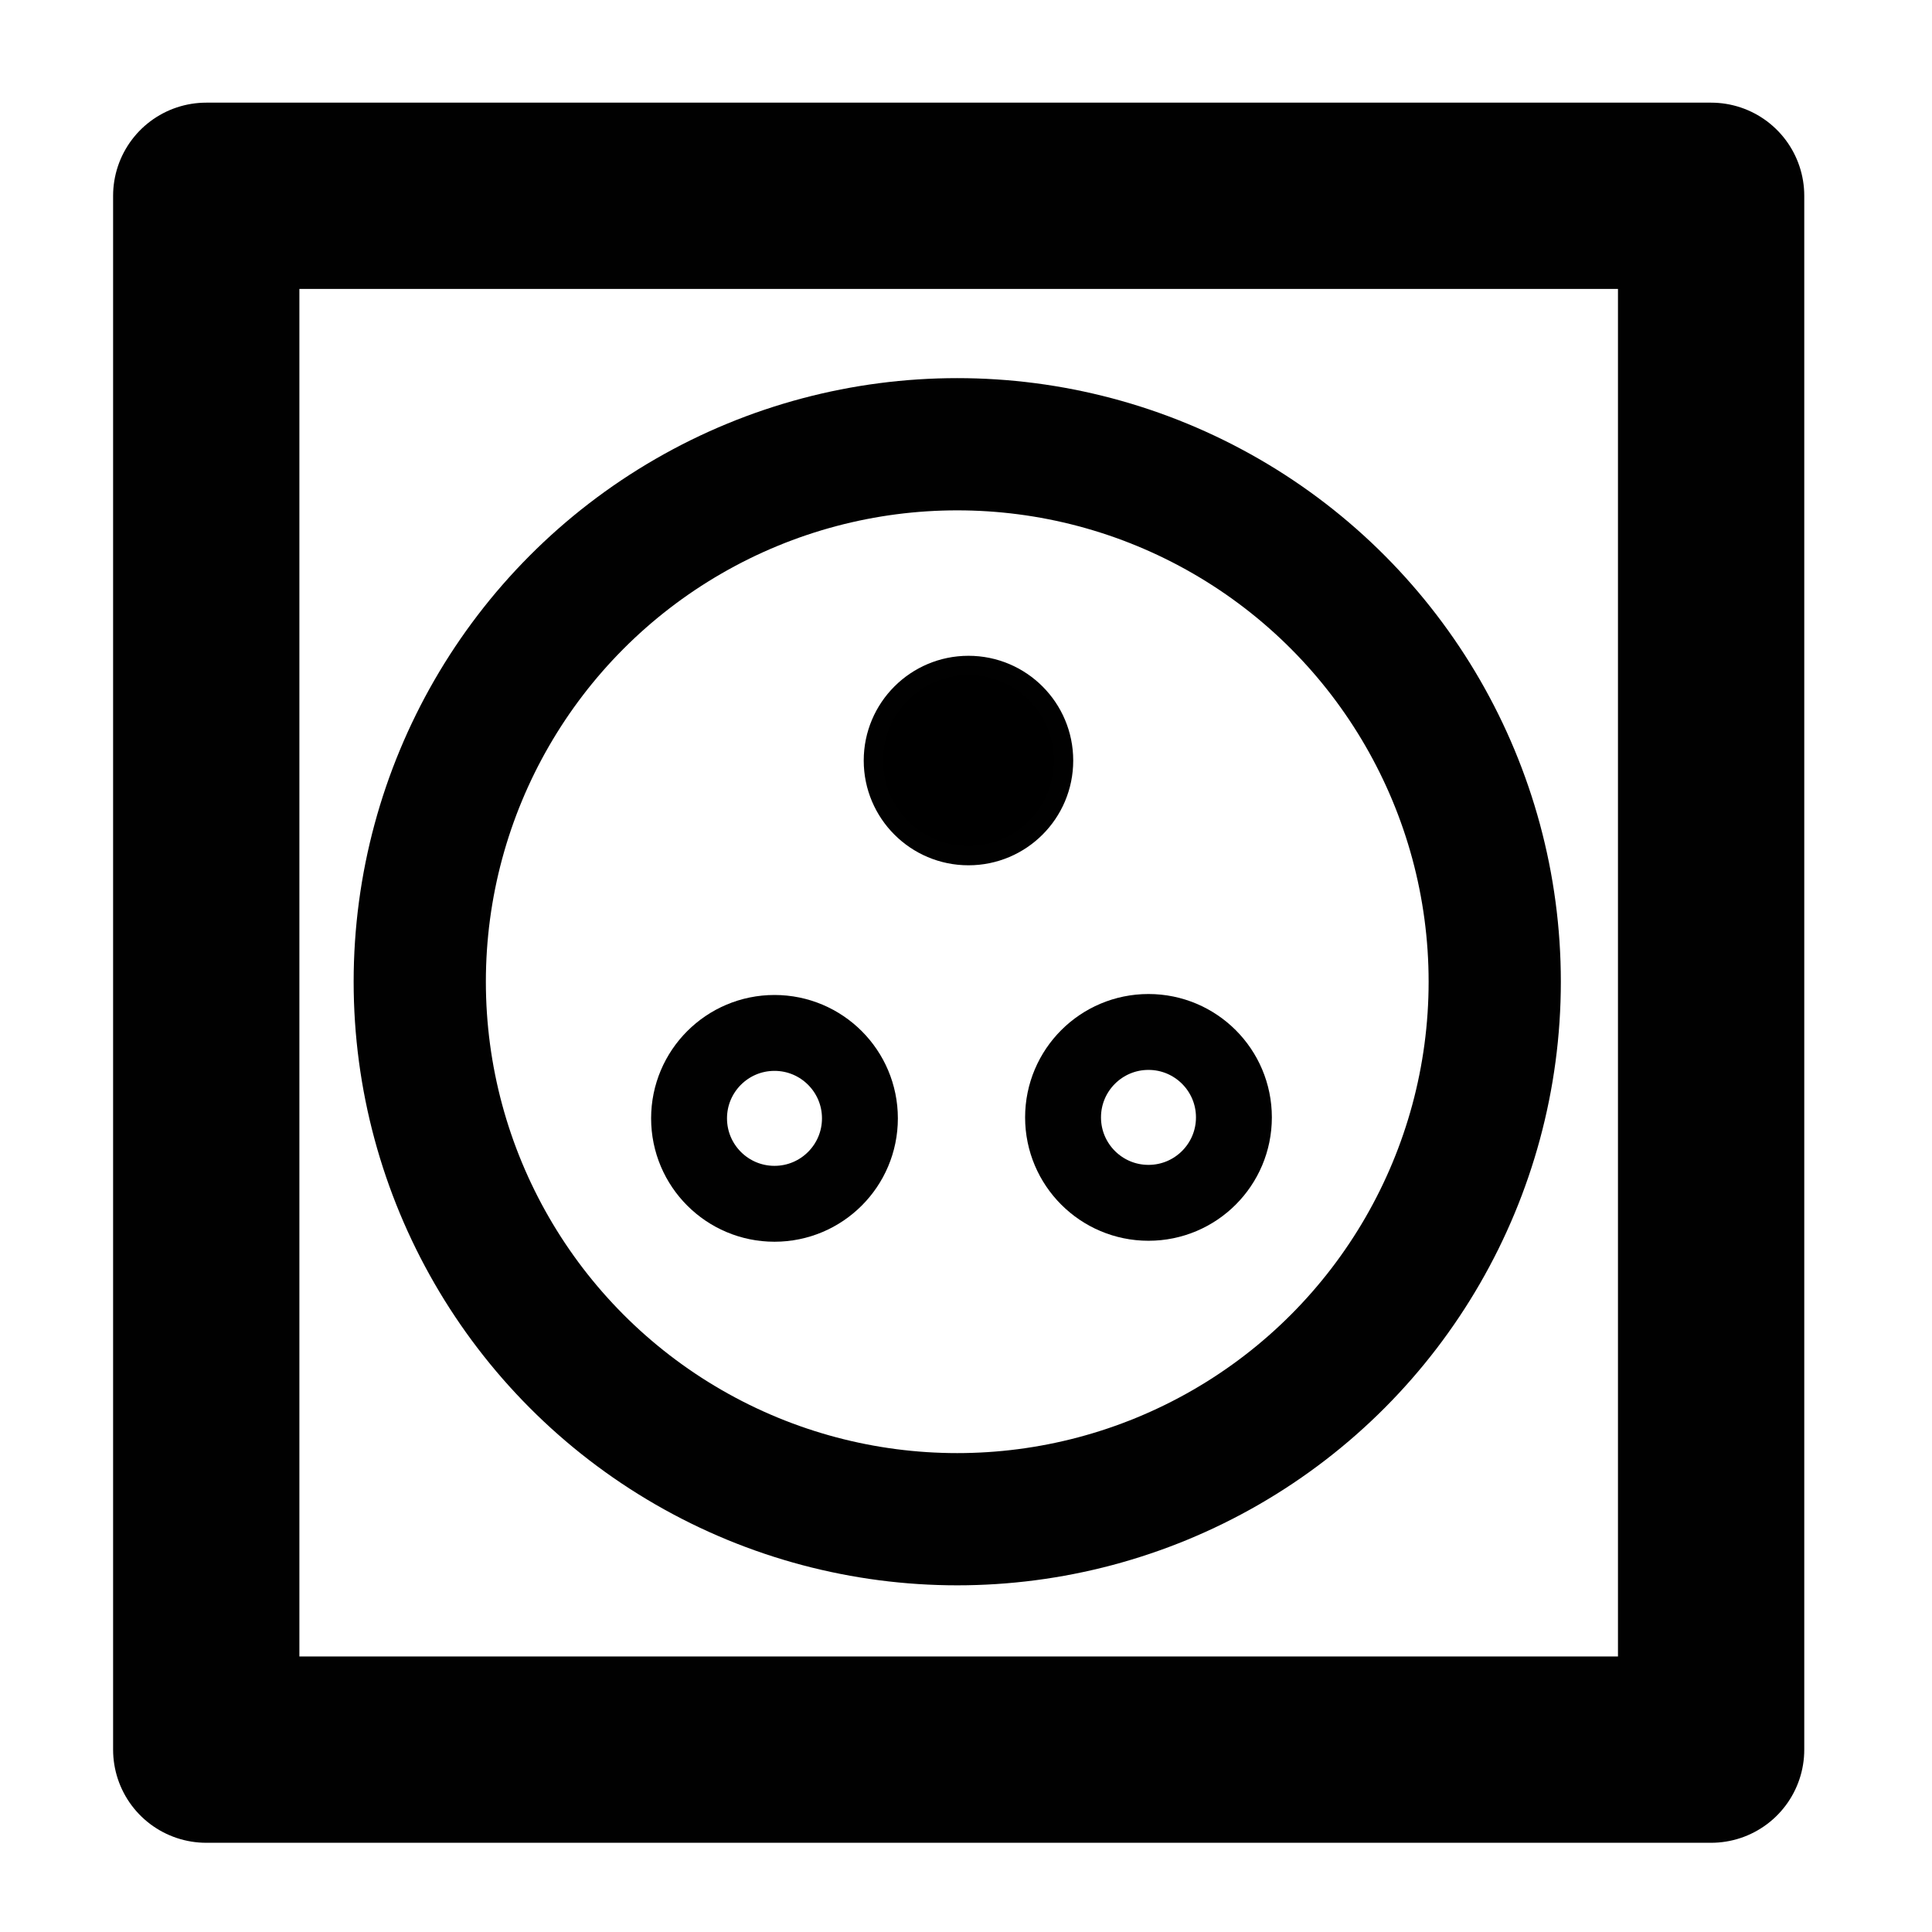 <svg width="1000" height="1000" viewBox="0 0 64 64" xmlns="http://www.w3.org/2000/svg">
    <path style="fill:none;stroke:#000;stroke-width:6.171;stroke-linejoin:round;stroke-dasharray:none;stroke-opacity:.993" d="M6.832 6.486h49.851v51.473H6.832z"/>
    <circle style="fill:none;stroke:#000;stroke-width:4.38;stroke-linejoin:round;stroke-dasharray:none;stroke-opacity:.993" cx="31.71" cy="32.521" r="17.805"/>
    <circle style="fill:none;stroke:#000;stroke-width:2.514;stroke-linejoin:round;stroke-dasharray:none;stroke-opacity:.993" cx="25.656" cy="37.047" r="2.83"/>
    <circle style="fill:none;stroke:#000;stroke-width:2.514;stroke-linejoin:round;stroke-dasharray:none;stroke-opacity:.993" cx="38.045" cy="37.015" r="2.83"/>
    <circle style="fill:#000;stroke:#000;stroke-width:1.28;stroke-linejoin:round;stroke-dasharray:none;stroke-opacity:.993;fill-opacity:1" cx="32.082" cy="25.194" r="2.83"/>
</svg>
